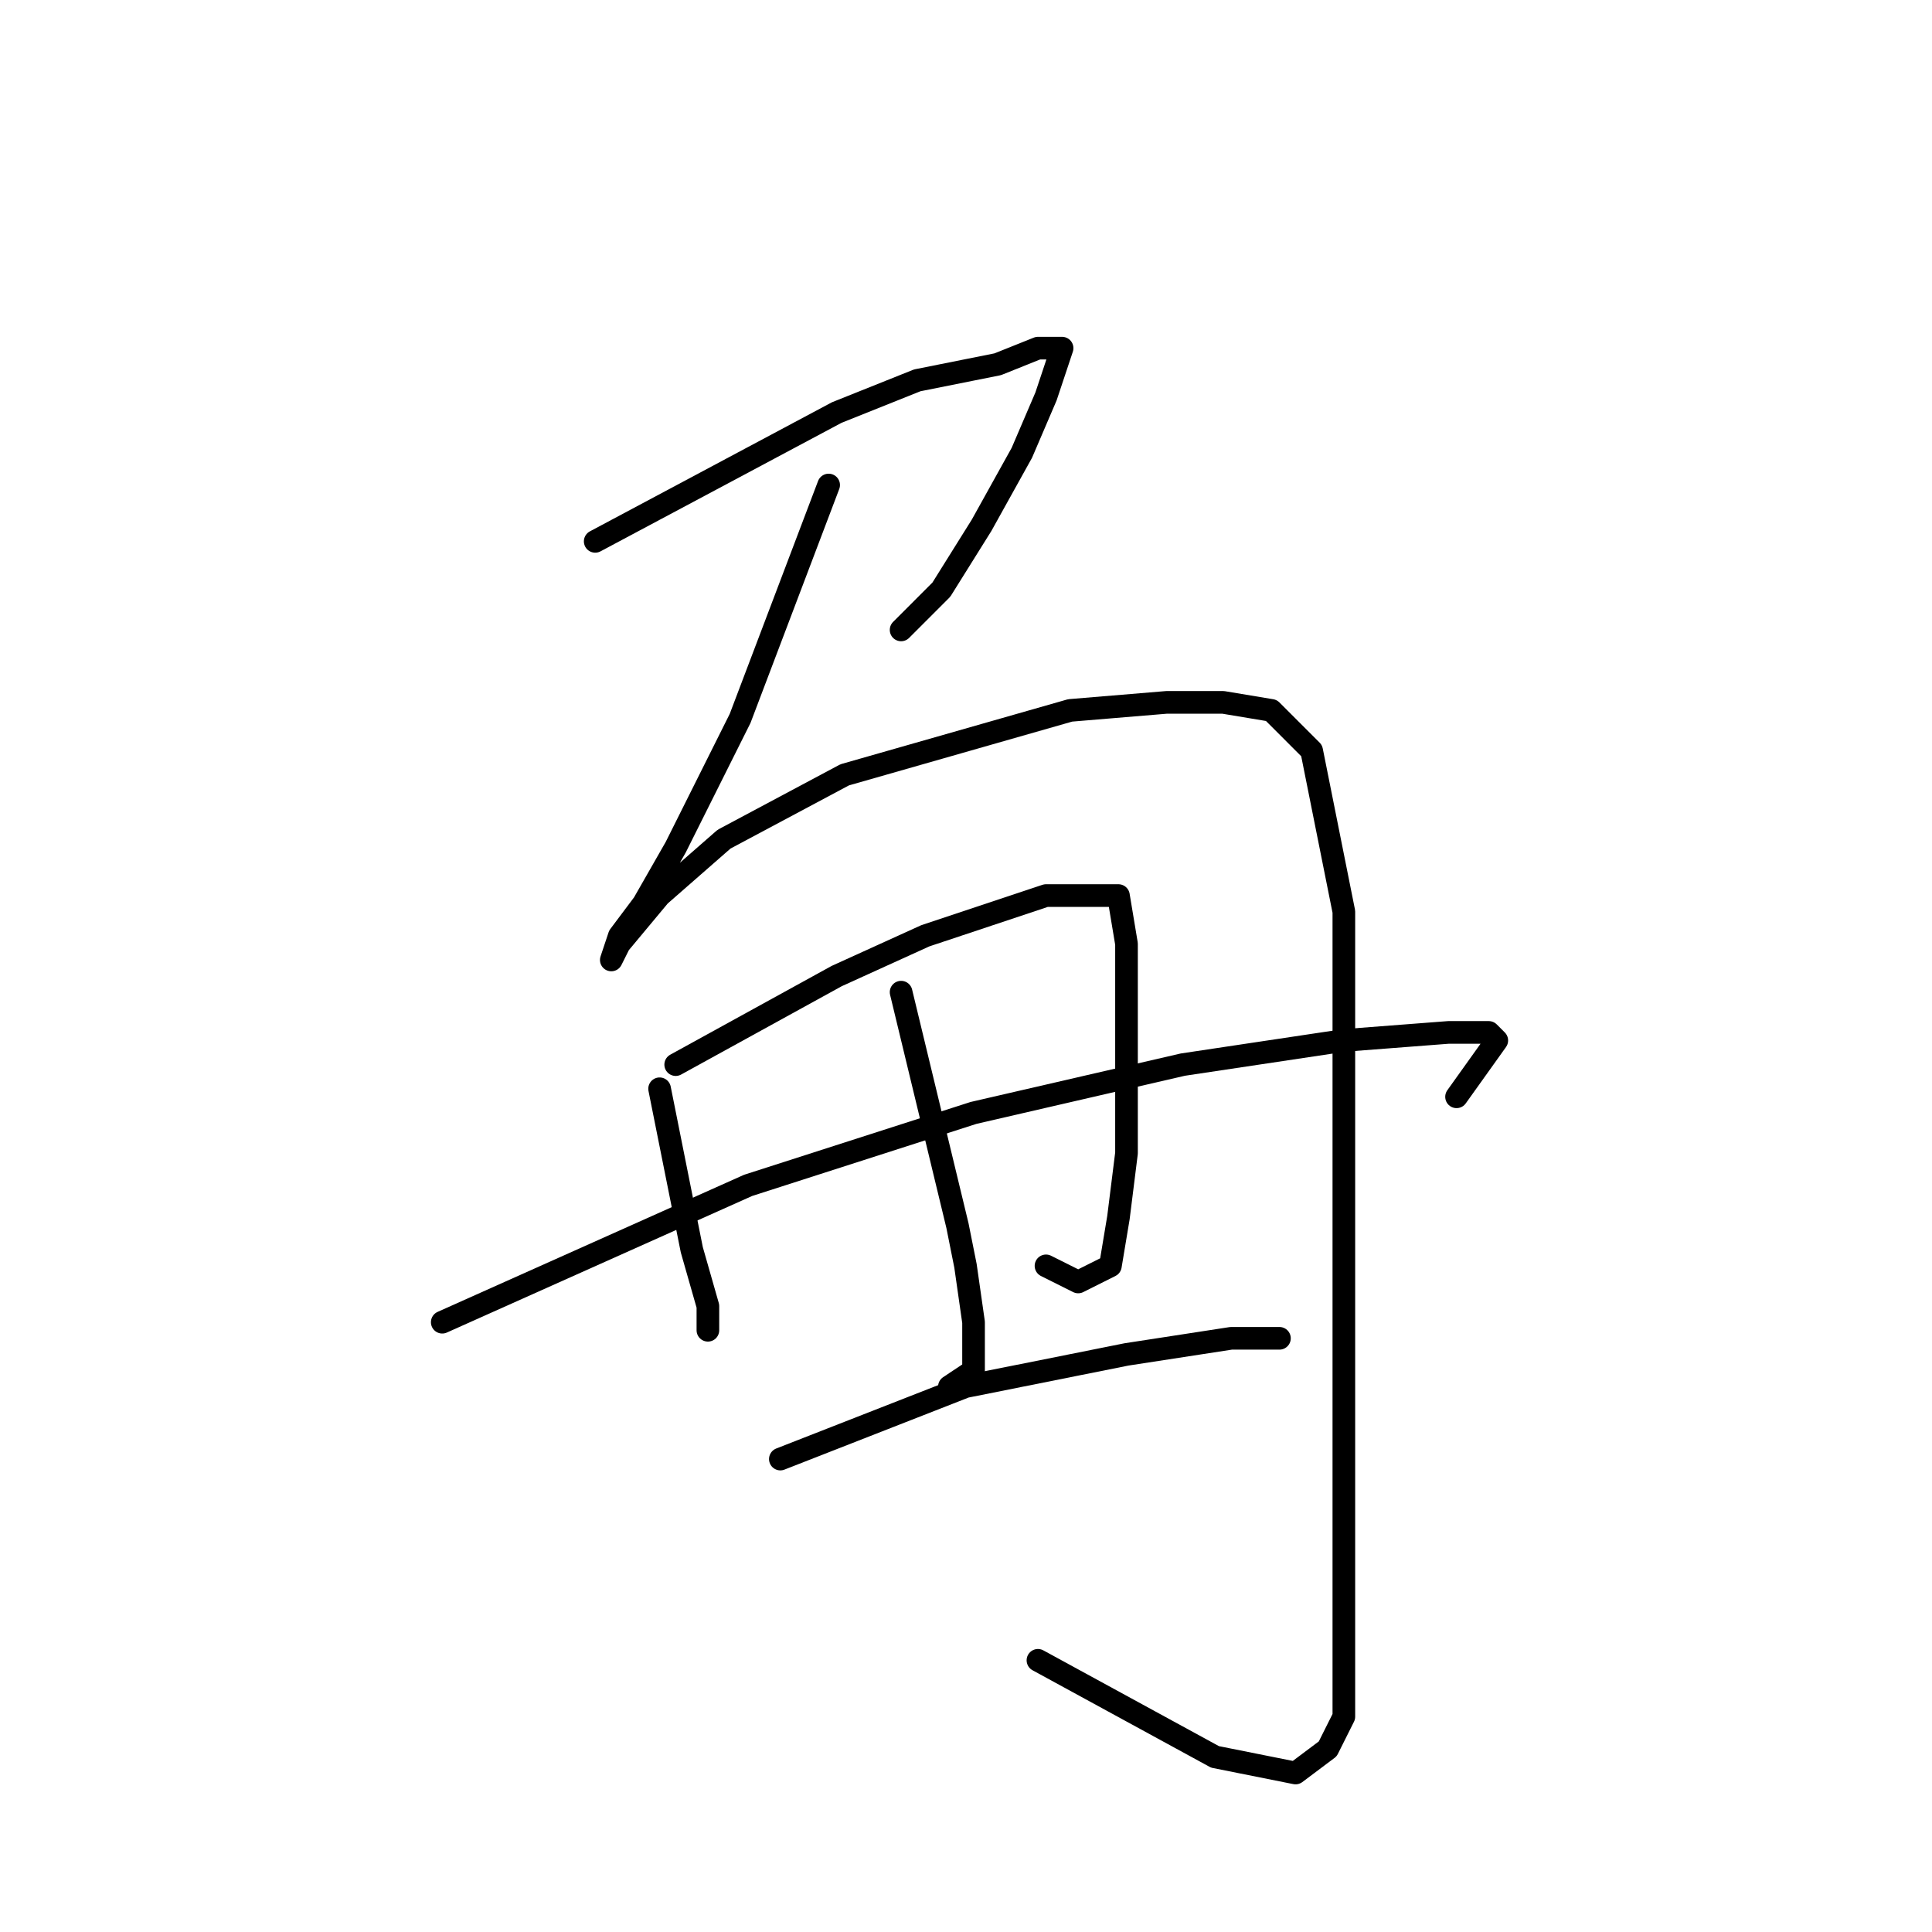 <?xml version="1.0" standalone="no"?>
    <svg width="256" height="256" xmlns="http://www.w3.org/2000/svg" version="1.1">
    <polyline stroke="black" stroke-width="3" stroke-linecap="round" fill="transparent" stroke-linejoin="round" points="78.867 71.733 110.867 54.667 121.533 50.4 132.2 48.267 137.533 46.133 139.667 46.133 140.733 46.133 138.6 52.533 135.4 60 130.067 69.6 124.733 78.133 119.4 83.467 119.4 83.467 " />
        <polyline stroke="black" stroke-width="3" stroke-linecap="round" fill="transparent" stroke-linejoin="round" points="109.8 64.267 98.067 95.2 89.533 112.267 85.267 119.733 82.067 124 81 127.2 82.067 125.067 87.4 118.667 95.933 111.2 111.933 102.667 141.8 94.133 154.6 93.067 162.067 93.067 168.467 94.133 173.8 99.467 178.067 120.8 178.067 145.333 178.067 170.933 178.067 194.4 178.067 220 178.067 227.467 175.933 231.733 171.667 234.933 161 232.8 137.533 220 137.533 220 " />
        <polyline stroke="black" stroke-width="3" stroke-linecap="round" fill="transparent" stroke-linejoin="round" points="87.4 144.267 91.667 165.6 93.8 173.067 93.8 176.267 93.8 173.067 93.8 173.067 " />
        <polyline stroke="black" stroke-width="3" stroke-linecap="round" fill="transparent" stroke-linejoin="round" points="89.533 141.067 110.867 129.333 122.6 124 138.6 118.667 145 118.667 148.2 118.667 149.267 125.067 149.267 135.733 149.267 152.8 148.2 161.333 147.133 167.733 142.867 169.867 138.6 167.733 138.6 167.733 " />
        <polyline stroke="black" stroke-width="3" stroke-linecap="round" fill="transparent" stroke-linejoin="round" points="119.4 131.467 126.867 162.4 127.933 167.733 129 175.2 129 181.6 125.8 183.733 125.8 183.733 " />
        <polyline stroke="black" stroke-width="3" stroke-linecap="round" fill="transparent" stroke-linejoin="round" points="58.6 175.2 99.133 157.067 129 147.467 156.733 141.067 178.067 137.867 191.933 136.8 197.267 136.8 198.333 137.867 193 145.333 193 145.333 " />
        <polyline stroke="black" stroke-width="3" stroke-linecap="round" fill="transparent" stroke-linejoin="round" points="103.4 193.333 127.933 183.733 149.267 179.467 163.133 177.333 169.533 177.333 169.533 177.333 " />
        </svg>
